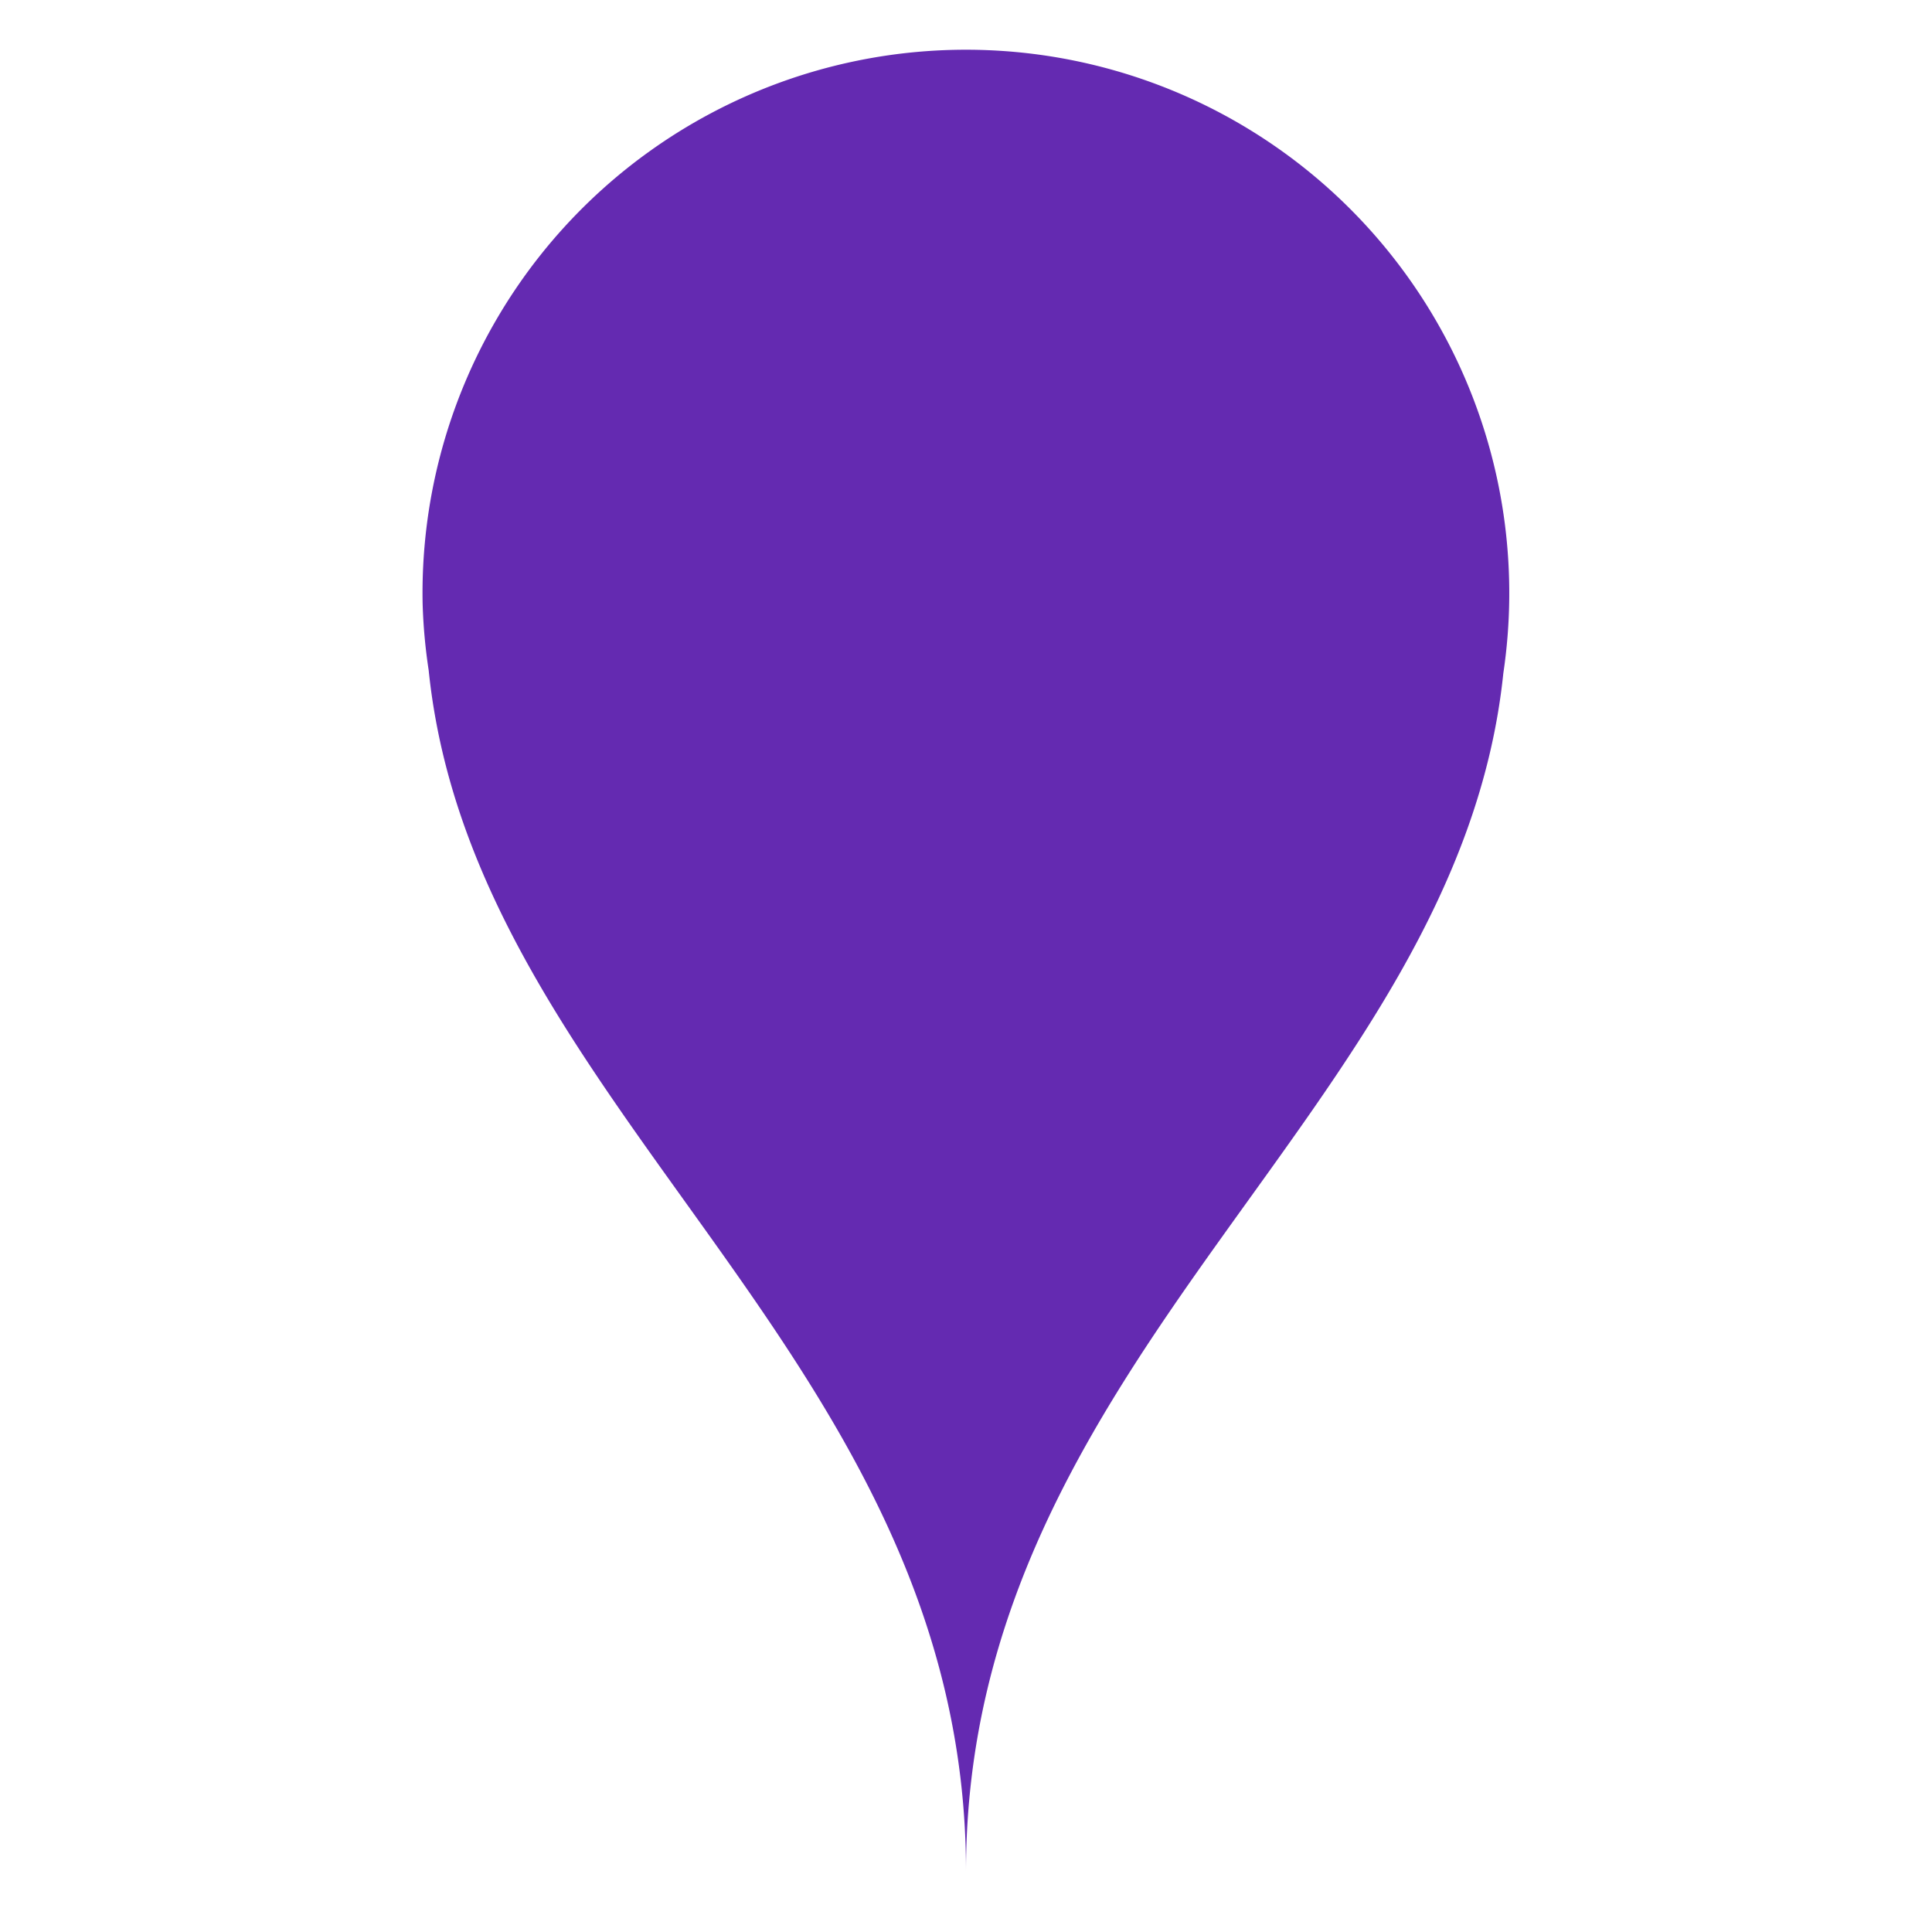 <?xml version="1.0" encoding="UTF-8"?>
<svg version="1.1" id="marker" xmlns="http://www.w3.org/2000/svg" width="64" height="64" viewBox="0 0 64 64" >
  <path id="path4133" d="M32 62c0-17.1 16.3-25.2 17.8-39.7A18 18 0 1 0 14 20a18.1 18.1 0 0 0 .2 2.2C15.7 36.8 32 44.9 32 62z" style="fill:#642ab1"/>
</svg>